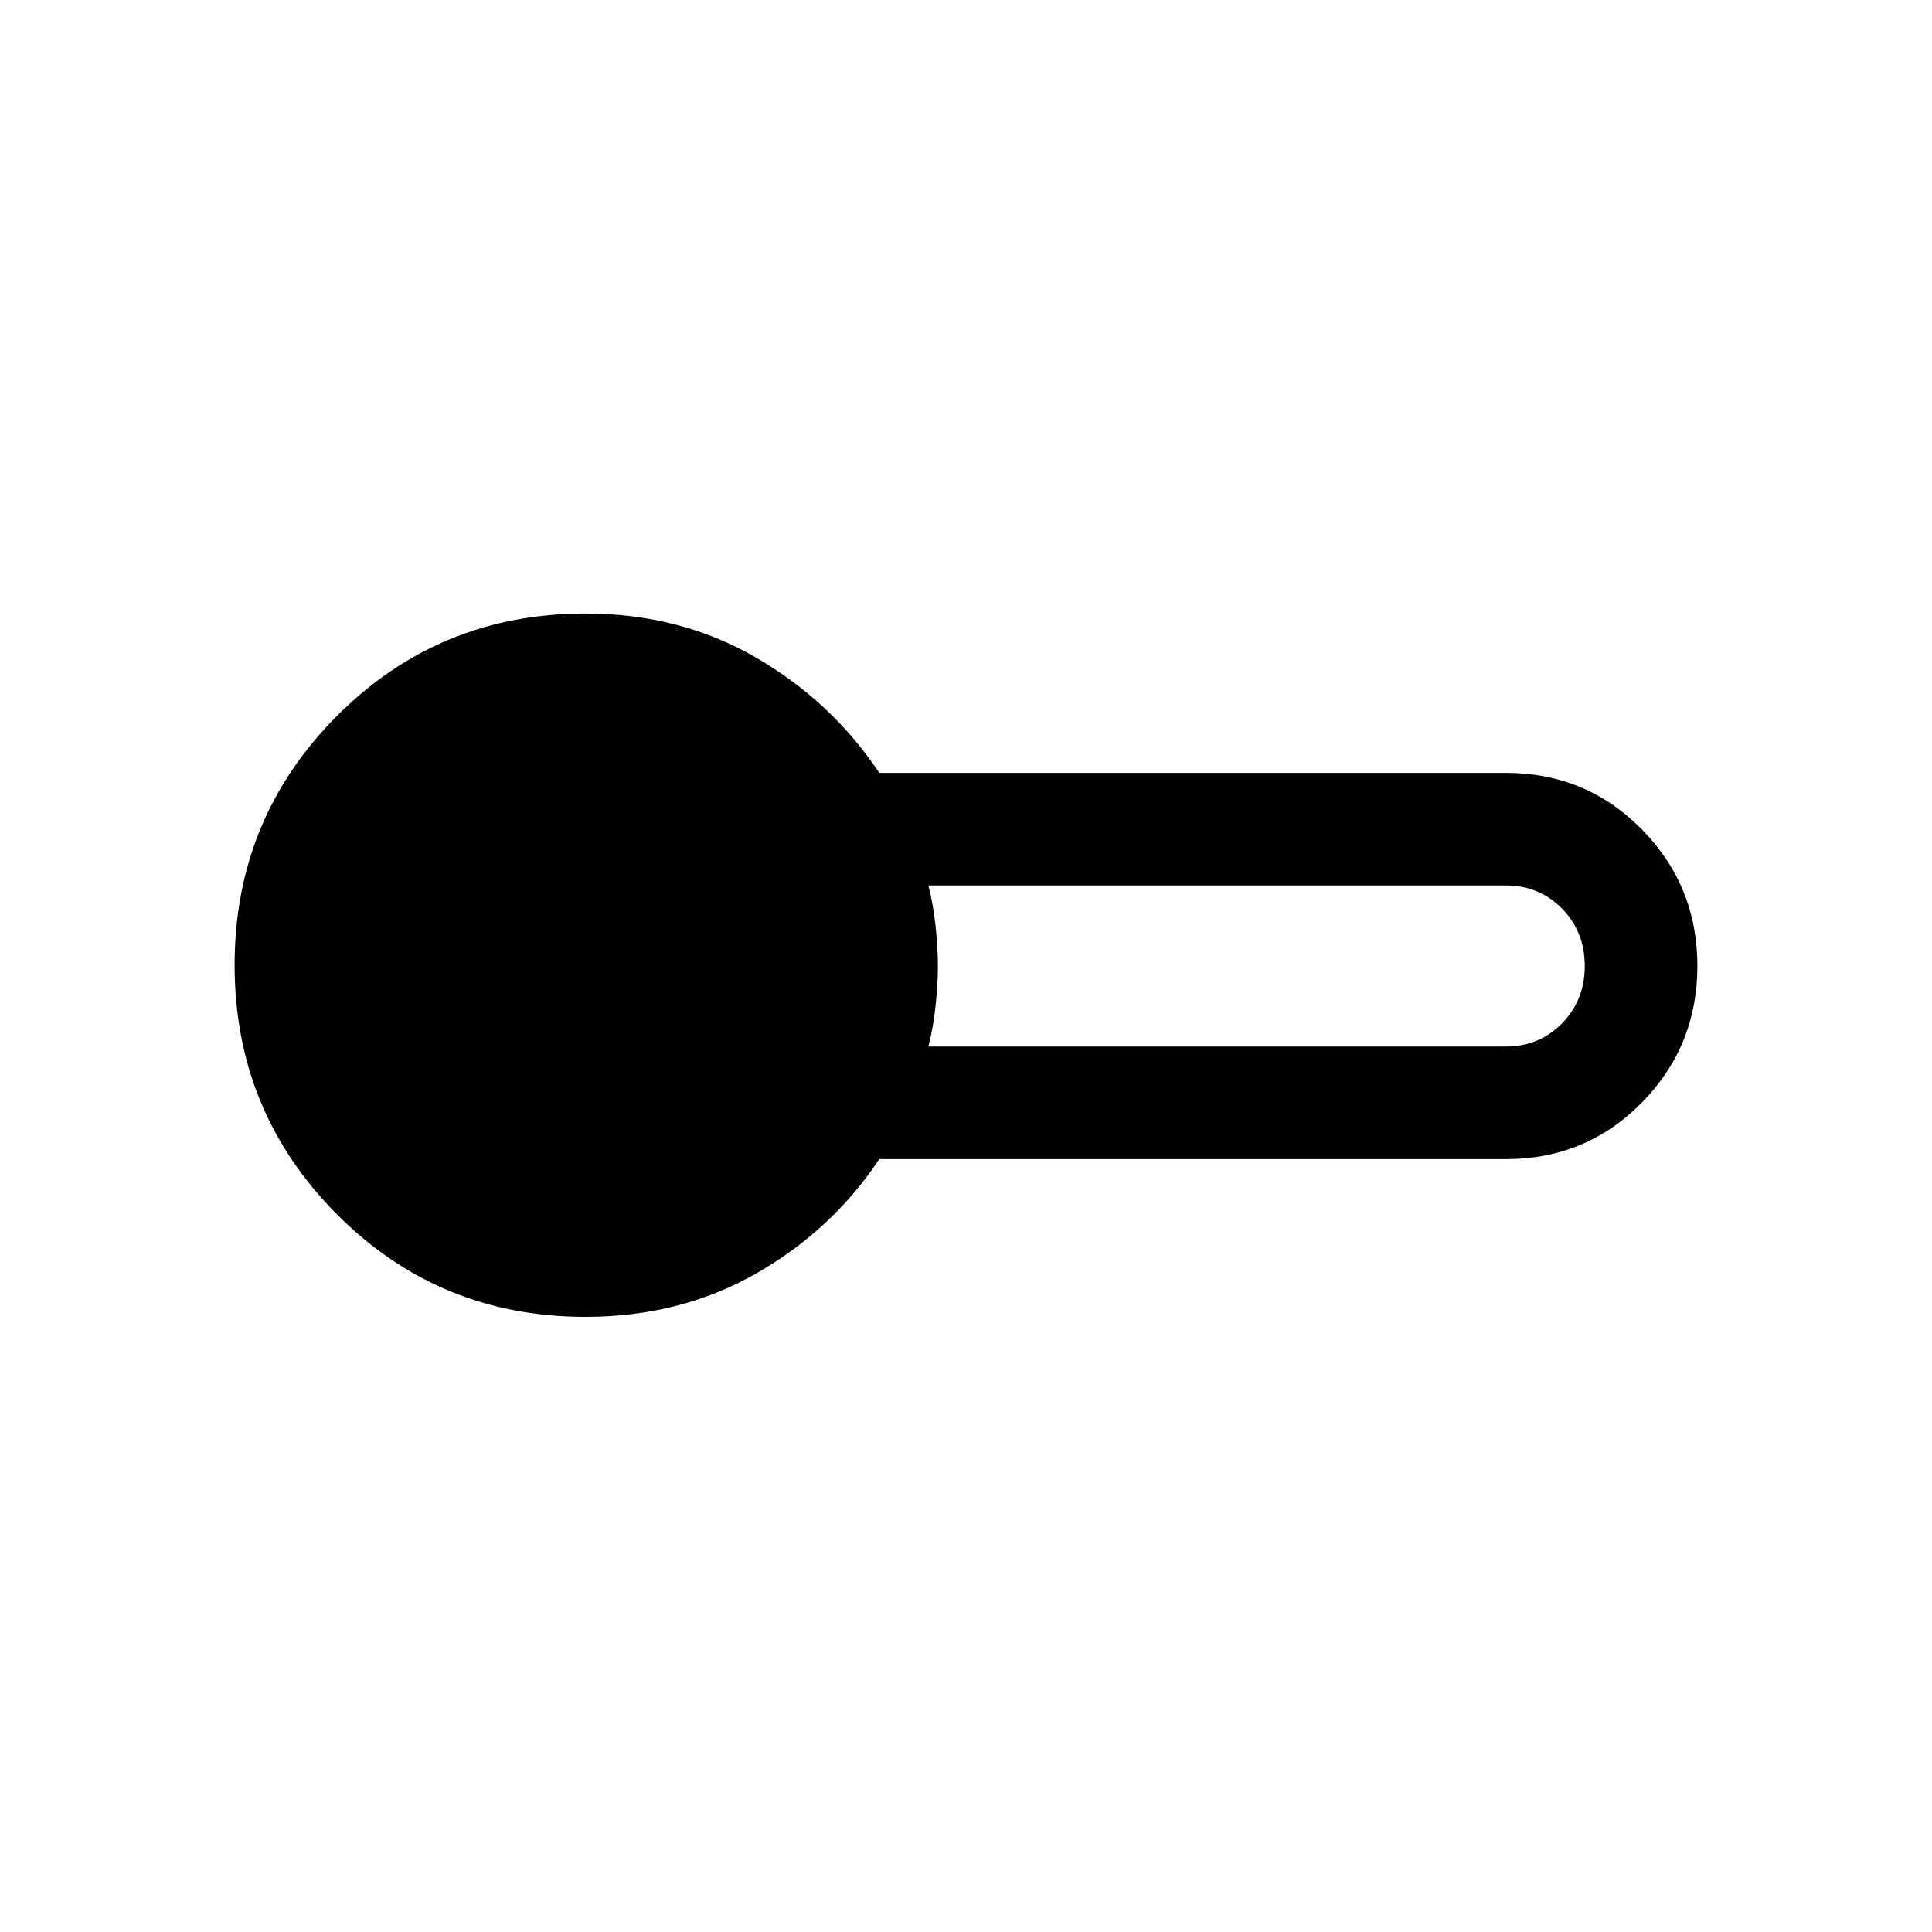 <svg xmlns="http://www.w3.org/2000/svg" height="24" viewBox="0 -960 960 960" width="24"><path d="M290.92-305.66q-72.8 0-123.57-51.03-50.77-51.03-50.77-123.81 0-72.7 50.77-123.68 50.77-50.97 123.55-50.97 46.95 0 84.66 21.84 37.71 21.85 61.36 57.35h311.35q39.9 0 67.53 28.07 27.62 28.06 27.62 67.88 0 39.82-27.62 67.89-27.63 28.08-67.53 28.08H436.92q-23.65 35.5-61.38 56.94-37.73 21.44-84.62 21.44ZM461.31-440h286.93q16.6 0 27.91-11.5 11.31-11.5 11.31-28.5t-11.27-28.5Q764.93-520 748.27-520H461.31q2.36 9 3.55 20 1.18 11 1.18 20t-1.18 20q-1.19 11-3.55 20Z"/></svg>
